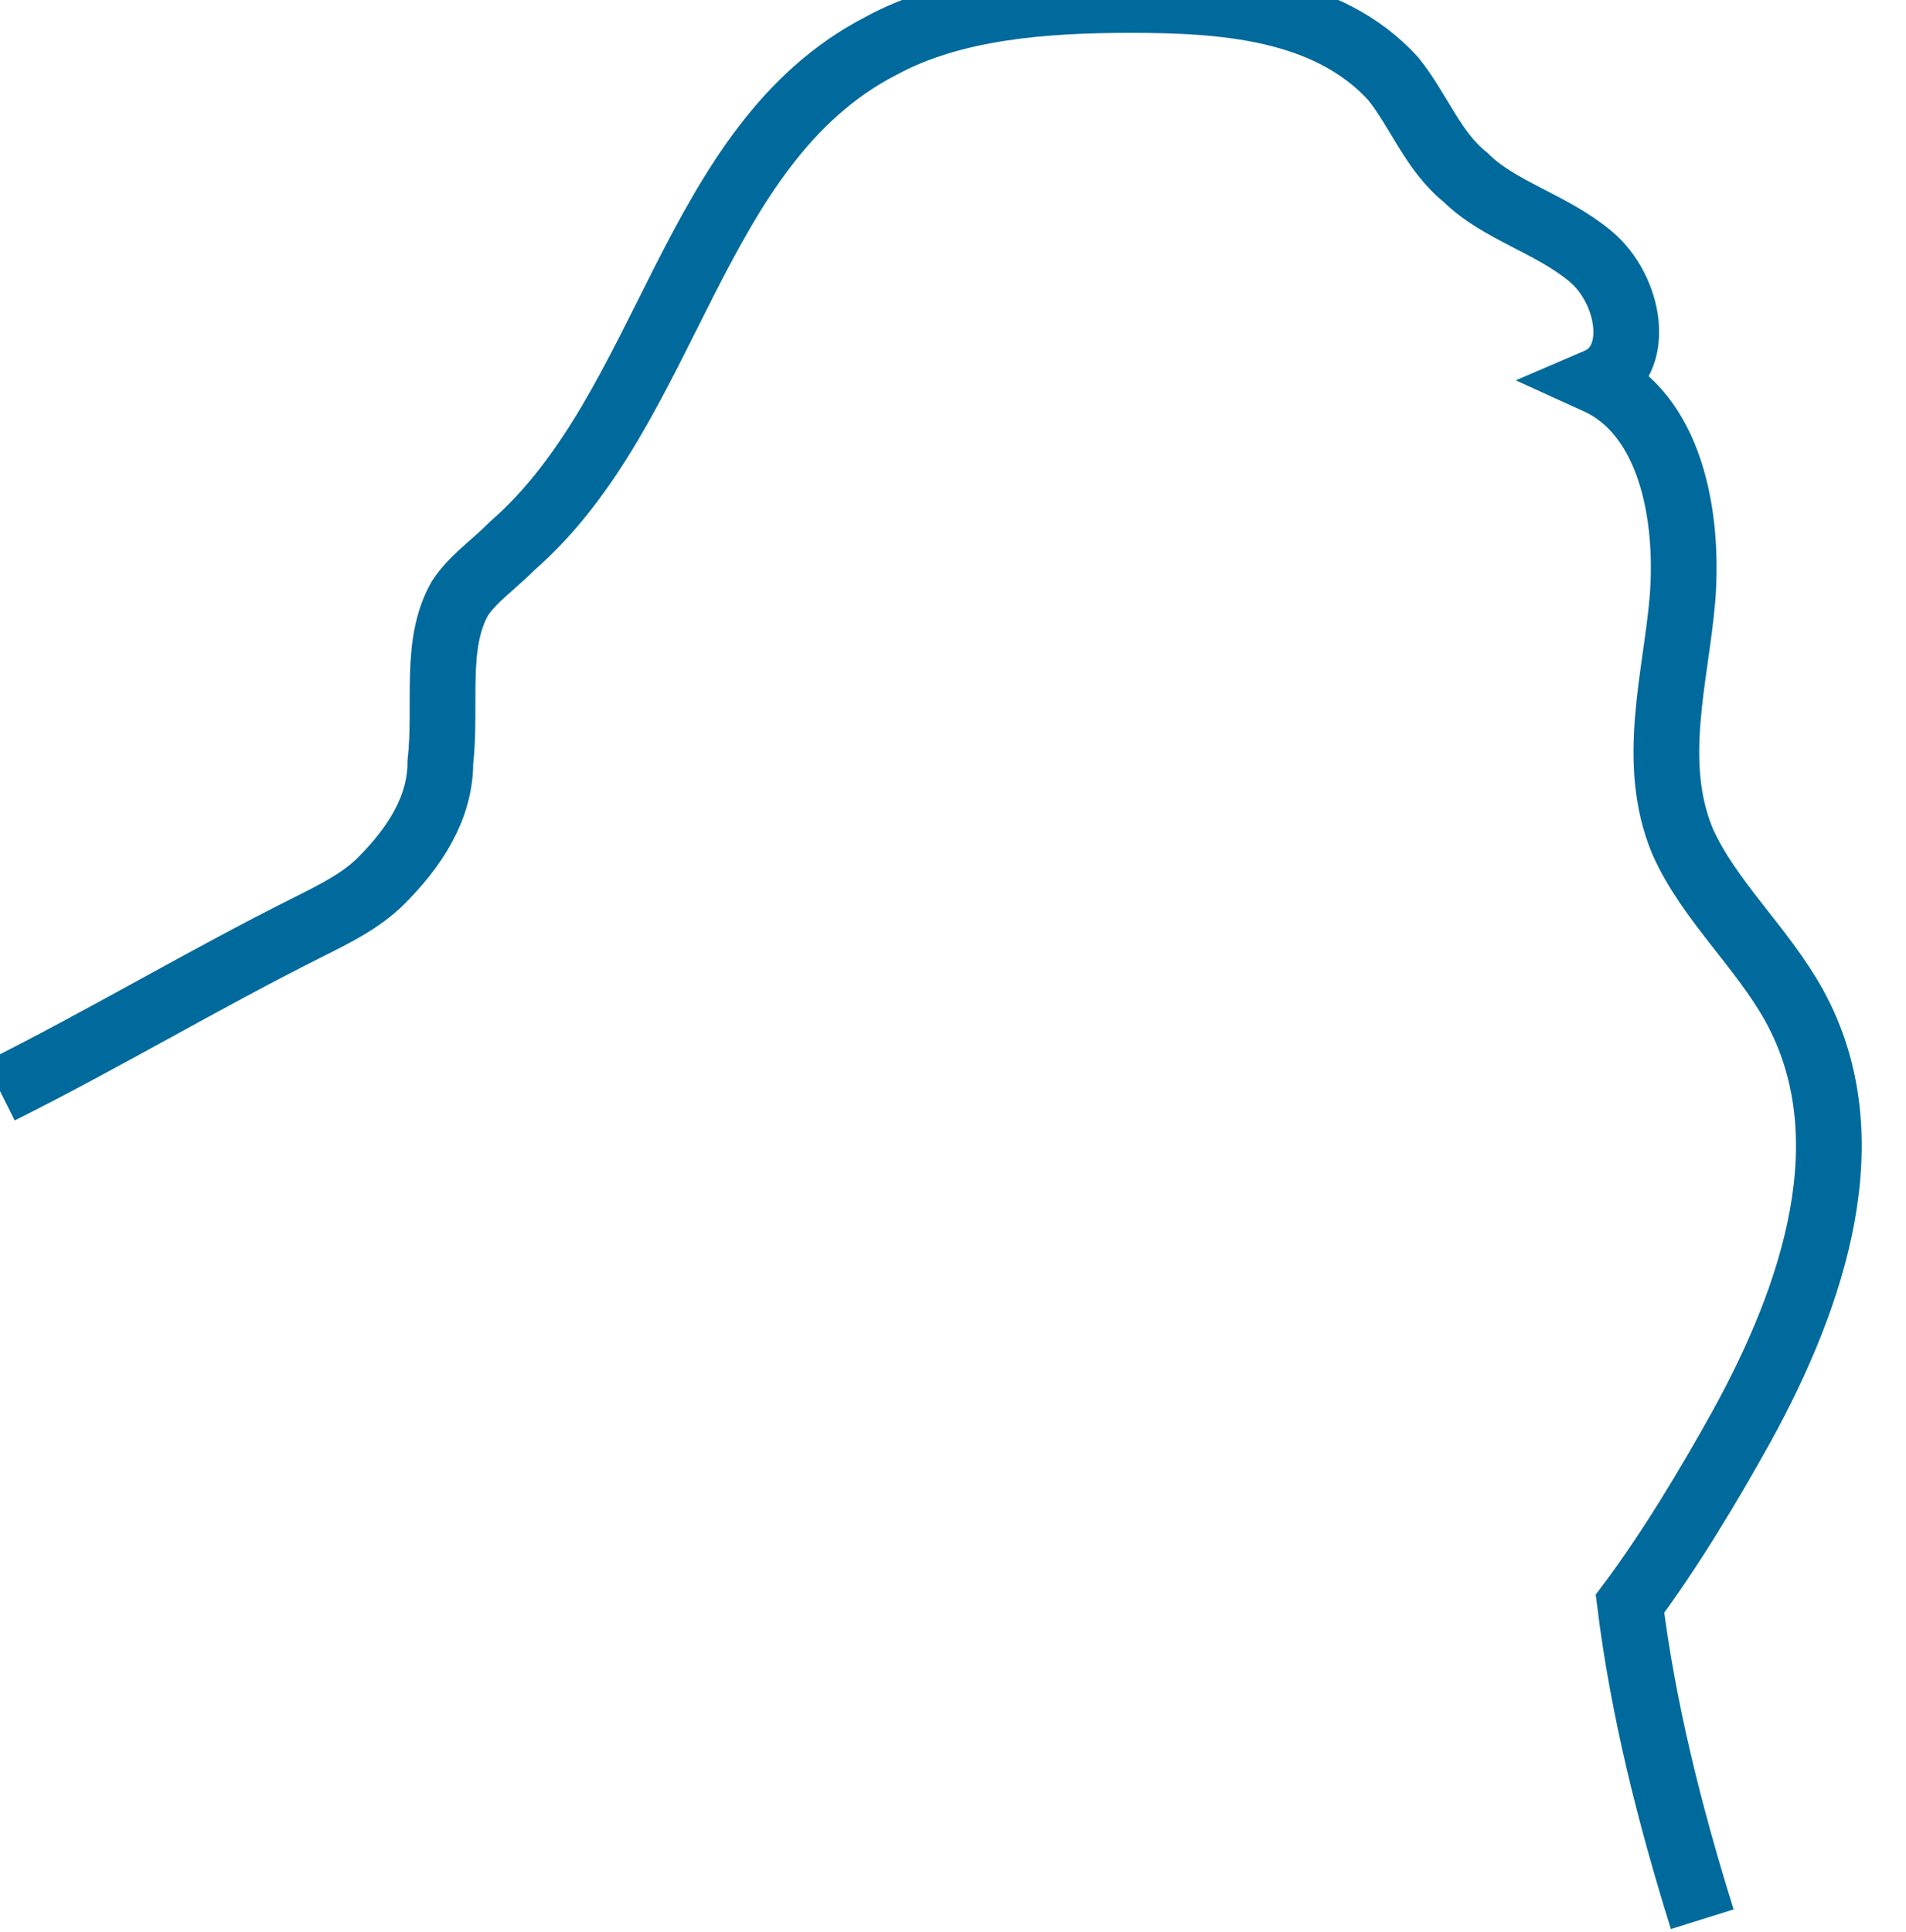<svg xmlns="http://www.w3.org/2000/svg" version="1.0" viewBox="0 0 29 29.4"><switch><g><path fill="none" stroke="#006a9d" stroke-miterlimit="10" d="M0 16.6c1.6-.8 3.1-1.7 4.7-2.5.4-.2.8-.4 1.1-.7.5-.5.9-1.1.9-1.8.1-.9-.1-1.8.3-2.5.2-.3.5-.5.8-.8 2.4-2.1 2.7-6.1 5.6-7.6 1.1-.6 2.5-.7 3.8-.7 1.4 0 3 .1 4 1.2.4.5.6 1.1 1.1 1.5.5.5 1.3.7 1.9 1.2.6.5.8 1.6.1 1.9 1.1.5 1.4 2 1.3 3.3-.1 1.2-.5 2.5 0 3.7.4.9 1.2 1.6 1.7 2.5 1.1 2 .3 4.4-.8 6.4-.5.9-1.1 1.9-1.7 2.7.2 1.6.6 3.2 1.1 4.8"/></g></switch></svg>
